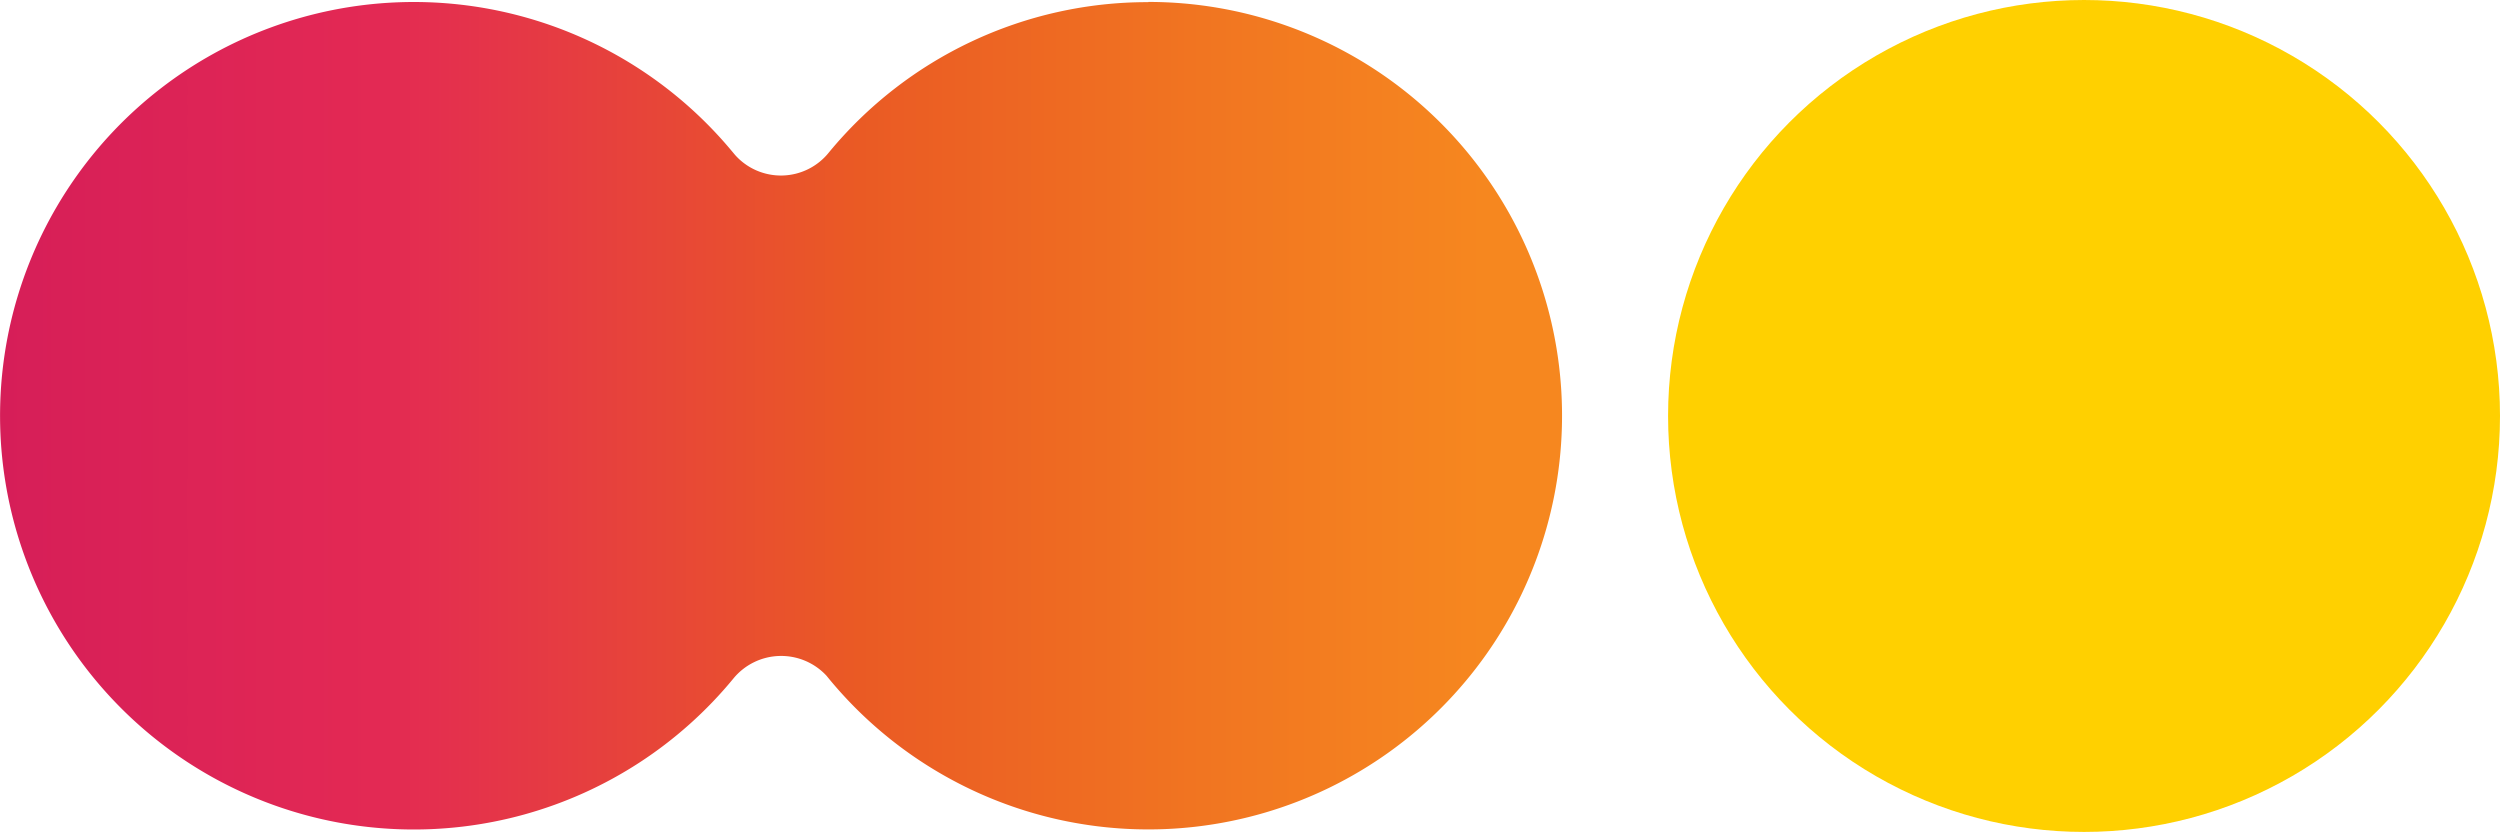 <svg id="Layer_1" data-name="Layer 1" xmlns="http://www.w3.org/2000/svg" xmlns:xlink="http://www.w3.org/1999/xlink" viewBox="0 0 349.37 116.26"><defs><style>.cls-1{fill:#ffd000;}.cls-2{fill-rule:evenodd;fill:url(#linear-gradient);}</style><linearGradient id="linear-gradient" x1="245.03" y1="271.04" x2="463.33" y2="271.04" gradientUnits="userSpaceOnUse"><stop offset="0" stop-color="#d61e58"/><stop offset="0.24" stop-color="#e32954"/><stop offset="0.55" stop-color="#ea5a24"/><stop offset="0.77" stop-color="#f17521"/><stop offset="0.95" stop-color="#f6871f"/></linearGradient></defs><title>Idealake-3dots</title><circle class="cls-1" cx="291.24" cy="58.13" r="58.13"/><path class="cls-2" d="M405.5,213.21a57.7,57.7,0,0,0-44.63,21s0,0,0,0a8.58,8.58,0,0,1-13.12.35l-.57-.68h0a57.82,57.82,0,1,0,.35,73.84,8.64,8.64,0,0,1,13-.38,57.82,57.82,0,1,0,45-94.16Z" transform="translate(-245.03 -212.91)"/></svg>